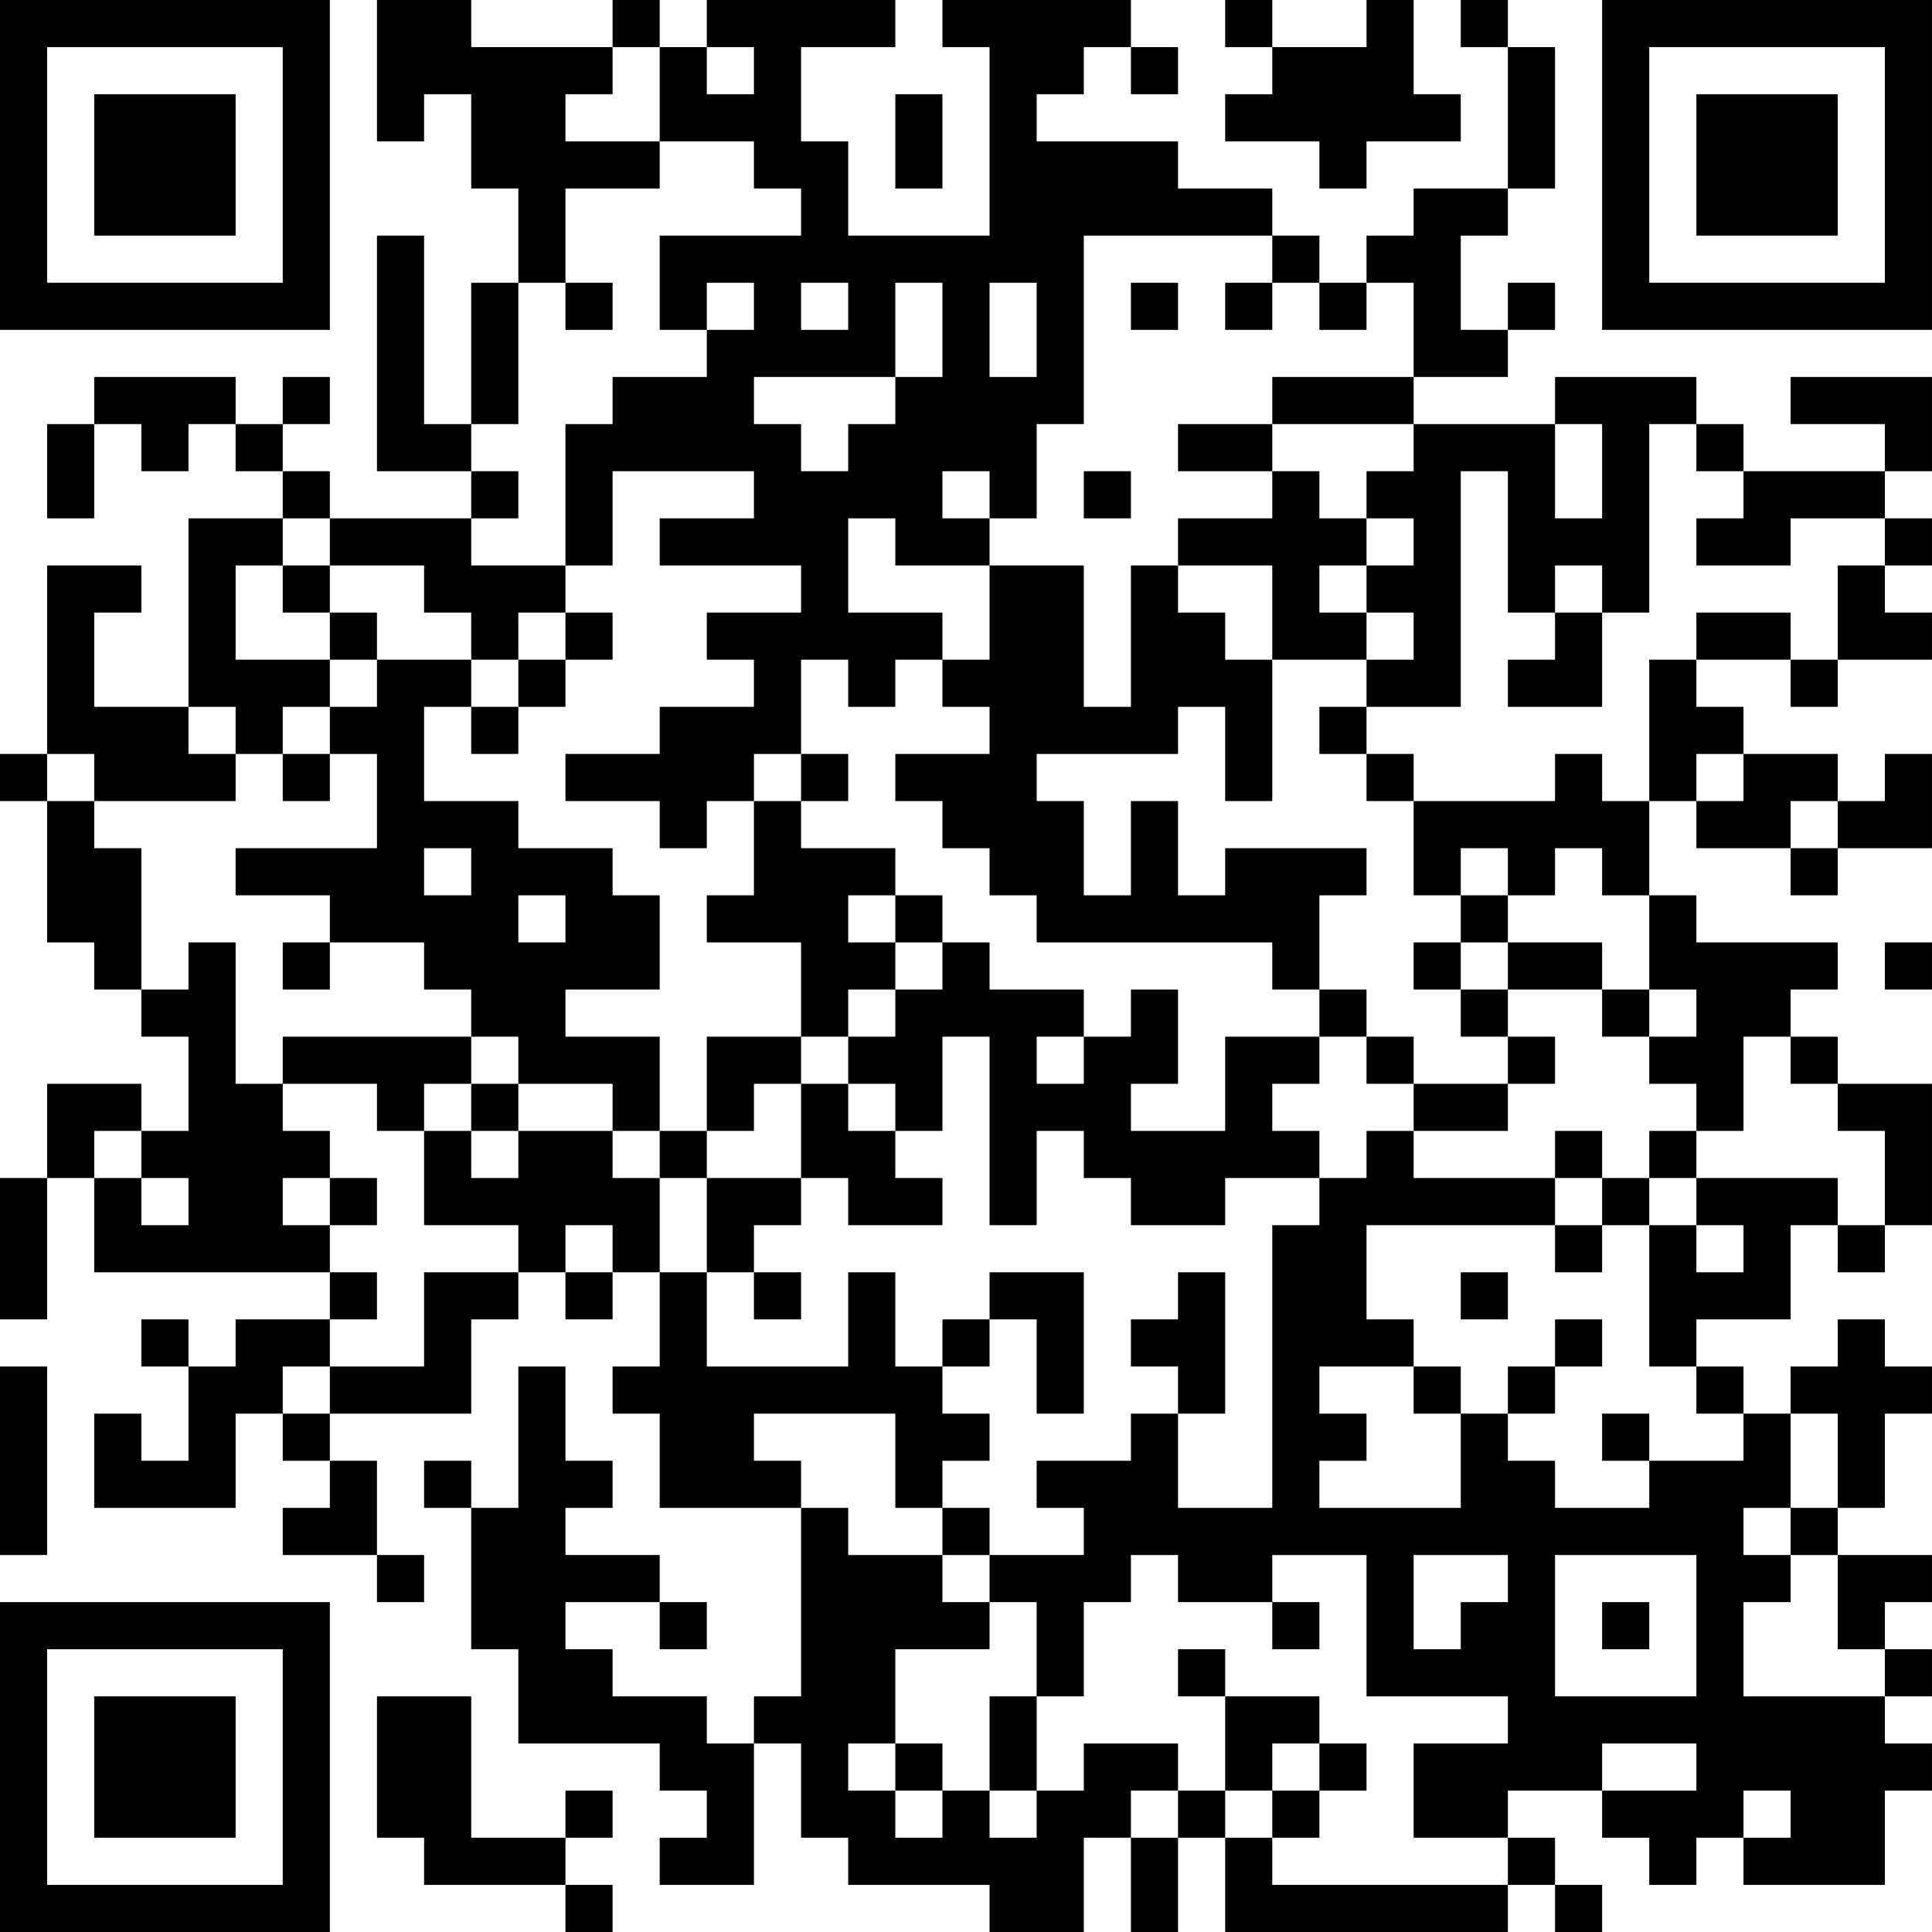<?xml version="1.0" encoding="UTF-8"?>
<svg xmlns="http://www.w3.org/2000/svg" version="1.1" width="200" height="200" viewBox="0 0 200 200"><rect x="0" y="0" width="200" height="200" fill="#ffffff"/><g transform="scale(4.878)"><g transform="translate(0,0)"><path fill-rule="evenodd" d="M8 0L8 3L9 3L9 2L10 2L10 4L11 4L11 6L10 6L10 9L9 9L9 5L8 5L8 10L10 10L10 11L7 11L7 10L6 10L6 9L7 9L7 8L6 8L6 9L5 9L5 8L2 8L2 9L1 9L1 11L2 11L2 9L3 9L3 10L4 10L4 9L5 9L5 10L6 10L6 11L4 11L4 15L2 15L2 13L3 13L3 12L1 12L1 16L0 16L0 17L1 17L1 20L2 20L2 21L3 21L3 22L4 22L4 24L3 24L3 23L1 23L1 25L0 25L0 28L1 28L1 25L2 25L2 27L7 27L7 28L5 28L5 29L4 29L4 28L3 28L3 29L4 29L4 31L3 31L3 30L2 30L2 32L5 32L5 30L6 30L6 31L7 31L7 32L6 32L6 33L8 33L8 34L9 34L9 33L8 33L8 31L7 31L7 30L10 30L10 28L11 28L11 27L12 27L12 28L13 28L13 27L14 27L14 29L13 29L13 30L14 30L14 32L17 32L17 36L16 36L16 37L15 37L15 36L13 36L13 35L12 35L12 34L14 34L14 35L15 35L15 34L14 34L14 33L12 33L12 32L13 32L13 31L12 31L12 29L11 29L11 32L10 32L10 31L9 31L9 32L10 32L10 35L11 35L11 37L14 37L14 38L15 38L15 39L14 39L14 40L16 40L16 37L17 37L17 39L18 39L18 40L21 40L21 41L23 41L23 39L24 39L24 41L25 41L25 39L26 39L26 41L32 41L32 40L33 40L33 41L34 41L34 40L33 40L33 39L32 39L32 38L34 38L34 39L35 39L35 40L36 40L36 39L37 39L37 40L40 40L40 38L41 38L41 37L40 37L40 36L41 36L41 35L40 35L40 34L41 34L41 33L39 33L39 32L40 32L40 30L41 30L41 29L40 29L40 28L39 28L39 29L38 29L38 30L37 30L37 29L36 29L36 28L38 28L38 26L39 26L39 27L40 27L40 26L41 26L41 23L39 23L39 22L38 22L38 21L39 21L39 20L36 20L36 19L35 19L35 17L36 17L36 18L38 18L38 19L39 19L39 18L41 18L41 16L40 16L40 17L39 17L39 16L37 16L37 15L36 15L36 14L38 14L38 15L39 15L39 14L41 14L41 13L40 13L40 12L41 12L41 11L40 11L40 10L41 10L41 8L38 8L38 9L40 9L40 10L37 10L37 9L36 9L36 8L33 8L33 9L30 9L30 8L32 8L32 7L33 7L33 6L32 6L32 7L31 7L31 5L32 5L32 4L33 4L33 1L32 1L32 0L31 0L31 1L32 1L32 4L30 4L30 5L29 5L29 6L28 6L28 5L27 5L27 4L25 4L25 3L22 3L22 2L23 2L23 1L24 1L24 2L25 2L25 1L24 1L24 0L20 0L20 1L21 1L21 5L18 5L18 3L17 3L17 1L19 1L19 0L15 0L15 1L14 1L14 0L13 0L13 1L10 1L10 0ZM26 0L26 1L27 1L27 2L26 2L26 3L28 3L28 4L29 4L29 3L31 3L31 2L30 2L30 0L29 0L29 1L27 1L27 0ZM13 1L13 2L12 2L12 3L14 3L14 4L12 4L12 6L11 6L11 9L10 9L10 10L11 10L11 11L10 11L10 12L12 12L12 13L11 13L11 14L10 14L10 13L9 13L9 12L7 12L7 11L6 11L6 12L5 12L5 14L7 14L7 15L6 15L6 16L5 16L5 15L4 15L4 16L5 16L5 17L2 17L2 16L1 16L1 17L2 17L2 18L3 18L3 21L4 21L4 20L5 20L5 23L6 23L6 24L7 24L7 25L6 25L6 26L7 26L7 27L8 27L8 28L7 28L7 29L6 29L6 30L7 30L7 29L9 29L9 27L11 27L11 26L9 26L9 24L10 24L10 25L11 25L11 24L13 24L13 25L14 25L14 27L15 27L15 29L18 29L18 27L19 27L19 29L20 29L20 30L21 30L21 31L20 31L20 32L19 32L19 30L16 30L16 31L17 31L17 32L18 32L18 33L20 33L20 34L21 34L21 35L19 35L19 37L18 37L18 38L19 38L19 39L20 39L20 38L21 38L21 39L22 39L22 38L23 38L23 37L25 37L25 38L24 38L24 39L25 39L25 38L26 38L26 39L27 39L27 40L32 40L32 39L30 39L30 37L32 37L32 36L29 36L29 33L27 33L27 34L25 34L25 33L24 33L24 34L23 34L23 36L22 36L22 34L21 34L21 33L23 33L23 32L22 32L22 31L24 31L24 30L25 30L25 32L27 32L27 26L28 26L28 25L29 25L29 24L30 24L30 25L33 25L33 26L29 26L29 28L30 28L30 29L28 29L28 30L29 30L29 31L28 31L28 32L31 32L31 30L32 30L32 31L33 31L33 32L35 32L35 31L37 31L37 30L36 30L36 29L35 29L35 26L36 26L36 27L37 27L37 26L36 26L36 25L39 25L39 26L40 26L40 24L39 24L39 23L38 23L38 22L37 22L37 24L36 24L36 23L35 23L35 22L36 22L36 21L35 21L35 19L34 19L34 18L33 18L33 19L32 19L32 18L31 18L31 19L30 19L30 17L33 17L33 16L34 16L34 17L35 17L35 14L36 14L36 13L38 13L38 14L39 14L39 12L40 12L40 11L38 11L38 12L36 12L36 11L37 11L37 10L36 10L36 9L35 9L35 13L34 13L34 12L33 12L33 13L32 13L32 10L31 10L31 15L29 15L29 14L30 14L30 13L29 13L29 12L30 12L30 11L29 11L29 10L30 10L30 9L27 9L27 8L30 8L30 6L29 6L29 7L28 7L28 6L27 6L27 5L23 5L23 9L22 9L22 11L21 11L21 10L20 10L20 11L21 11L21 12L19 12L19 11L18 11L18 13L20 13L20 14L19 14L19 15L18 15L18 14L17 14L17 16L16 16L16 17L15 17L15 18L14 18L14 17L12 17L12 16L14 16L14 15L16 15L16 14L15 14L15 13L17 13L17 12L14 12L14 11L16 11L16 10L13 10L13 12L12 12L12 9L13 9L13 8L15 8L15 7L16 7L16 6L15 6L15 7L14 7L14 5L17 5L17 4L16 4L16 3L14 3L14 1ZM15 1L15 2L16 2L16 1ZM19 2L19 4L20 4L20 2ZM12 6L12 7L13 7L13 6ZM17 6L17 7L18 7L18 6ZM19 6L19 8L16 8L16 9L17 9L17 10L18 10L18 9L19 9L19 8L20 8L20 6ZM21 6L21 8L22 8L22 6ZM24 6L24 7L25 7L25 6ZM26 6L26 7L27 7L27 6ZM25 9L25 10L27 10L27 11L25 11L25 12L24 12L24 15L23 15L23 12L21 12L21 14L20 14L20 15L21 15L21 16L19 16L19 17L20 17L20 18L21 18L21 19L22 19L22 20L27 20L27 21L28 21L28 22L26 22L26 24L24 24L24 23L25 23L25 21L24 21L24 22L23 22L23 21L21 21L21 20L20 20L20 19L19 19L19 18L17 18L17 17L18 17L18 16L17 16L17 17L16 17L16 19L15 19L15 20L17 20L17 22L15 22L15 24L14 24L14 22L12 22L12 21L14 21L14 19L13 19L13 18L11 18L11 17L9 17L9 15L10 15L10 16L11 16L11 15L12 15L12 14L13 14L13 13L12 13L12 14L11 14L11 15L10 15L10 14L8 14L8 13L7 13L7 12L6 12L6 13L7 13L7 14L8 14L8 15L7 15L7 16L6 16L6 17L7 17L7 16L8 16L8 18L5 18L5 19L7 19L7 20L6 20L6 21L7 21L7 20L9 20L9 21L10 21L10 22L6 22L6 23L8 23L8 24L9 24L9 23L10 23L10 24L11 24L11 23L13 23L13 24L14 24L14 25L15 25L15 27L16 27L16 28L17 28L17 27L16 27L16 26L17 26L17 25L18 25L18 26L20 26L20 25L19 25L19 24L20 24L20 22L21 22L21 26L22 26L22 24L23 24L23 25L24 25L24 26L26 26L26 25L28 25L28 24L27 24L27 23L28 23L28 22L29 22L29 23L30 23L30 24L32 24L32 23L33 23L33 22L32 22L32 21L34 21L34 22L35 22L35 21L34 21L34 20L32 20L32 19L31 19L31 20L30 20L30 21L31 21L31 22L32 22L32 23L30 23L30 22L29 22L29 21L28 21L28 19L29 19L29 18L26 18L26 19L25 19L25 17L24 17L24 19L23 19L23 17L22 17L22 16L25 16L25 15L26 15L26 17L27 17L27 14L29 14L29 13L28 13L28 12L29 12L29 11L28 11L28 10L27 10L27 9ZM33 9L33 11L34 11L34 9ZM23 10L23 11L24 11L24 10ZM25 12L25 13L26 13L26 14L27 14L27 12ZM33 13L33 14L32 14L32 15L34 15L34 13ZM28 15L28 16L29 16L29 17L30 17L30 16L29 16L29 15ZM36 16L36 17L37 17L37 16ZM38 17L38 18L39 18L39 17ZM9 18L9 19L10 19L10 18ZM11 19L11 20L12 20L12 19ZM18 19L18 20L19 20L19 21L18 21L18 22L17 22L17 23L16 23L16 24L15 24L15 25L17 25L17 23L18 23L18 24L19 24L19 23L18 23L18 22L19 22L19 21L20 21L20 20L19 20L19 19ZM31 20L31 21L32 21L32 20ZM40 20L40 21L41 21L41 20ZM10 22L10 23L11 23L11 22ZM22 22L22 23L23 23L23 22ZM2 24L2 25L3 25L3 26L4 26L4 25L3 25L3 24ZM33 24L33 25L34 25L34 26L33 26L33 27L34 27L34 26L35 26L35 25L36 25L36 24L35 24L35 25L34 25L34 24ZM7 25L7 26L8 26L8 25ZM12 26L12 27L13 27L13 26ZM21 27L21 28L20 28L20 29L21 29L21 28L22 28L22 30L23 30L23 27ZM25 27L25 28L24 28L24 29L25 29L25 30L26 30L26 27ZM31 27L31 28L32 28L32 27ZM33 28L33 29L32 29L32 30L33 30L33 29L34 29L34 28ZM0 29L0 33L1 33L1 29ZM30 29L30 30L31 30L31 29ZM34 30L34 31L35 31L35 30ZM38 30L38 32L37 32L37 33L38 33L38 34L37 34L37 36L40 36L40 35L39 35L39 33L38 33L38 32L39 32L39 30ZM20 32L20 33L21 33L21 32ZM30 33L30 35L31 35L31 34L32 34L32 33ZM33 33L33 36L36 36L36 33ZM27 34L27 35L28 35L28 34ZM34 34L34 35L35 35L35 34ZM25 35L25 36L26 36L26 38L27 38L27 39L28 39L28 38L29 38L29 37L28 37L28 36L26 36L26 35ZM8 36L8 39L9 39L9 40L12 40L12 41L13 41L13 40L12 40L12 39L13 39L13 38L12 38L12 39L10 39L10 36ZM21 36L21 38L22 38L22 36ZM19 37L19 38L20 38L20 37ZM27 37L27 38L28 38L28 37ZM34 37L34 38L36 38L36 37ZM37 38L37 39L38 39L38 38ZM0 0L0 7L7 7L7 0ZM1 1L1 6L6 6L6 1ZM2 2L2 5L5 5L5 2ZM34 0L34 7L41 7L41 0ZM35 1L35 6L40 6L40 1ZM36 2L36 5L39 5L39 2ZM0 34L0 41L7 41L7 34ZM1 35L1 40L6 40L6 35ZM2 36L2 39L5 39L5 36Z" fill="#000000"/></g></g></svg>
